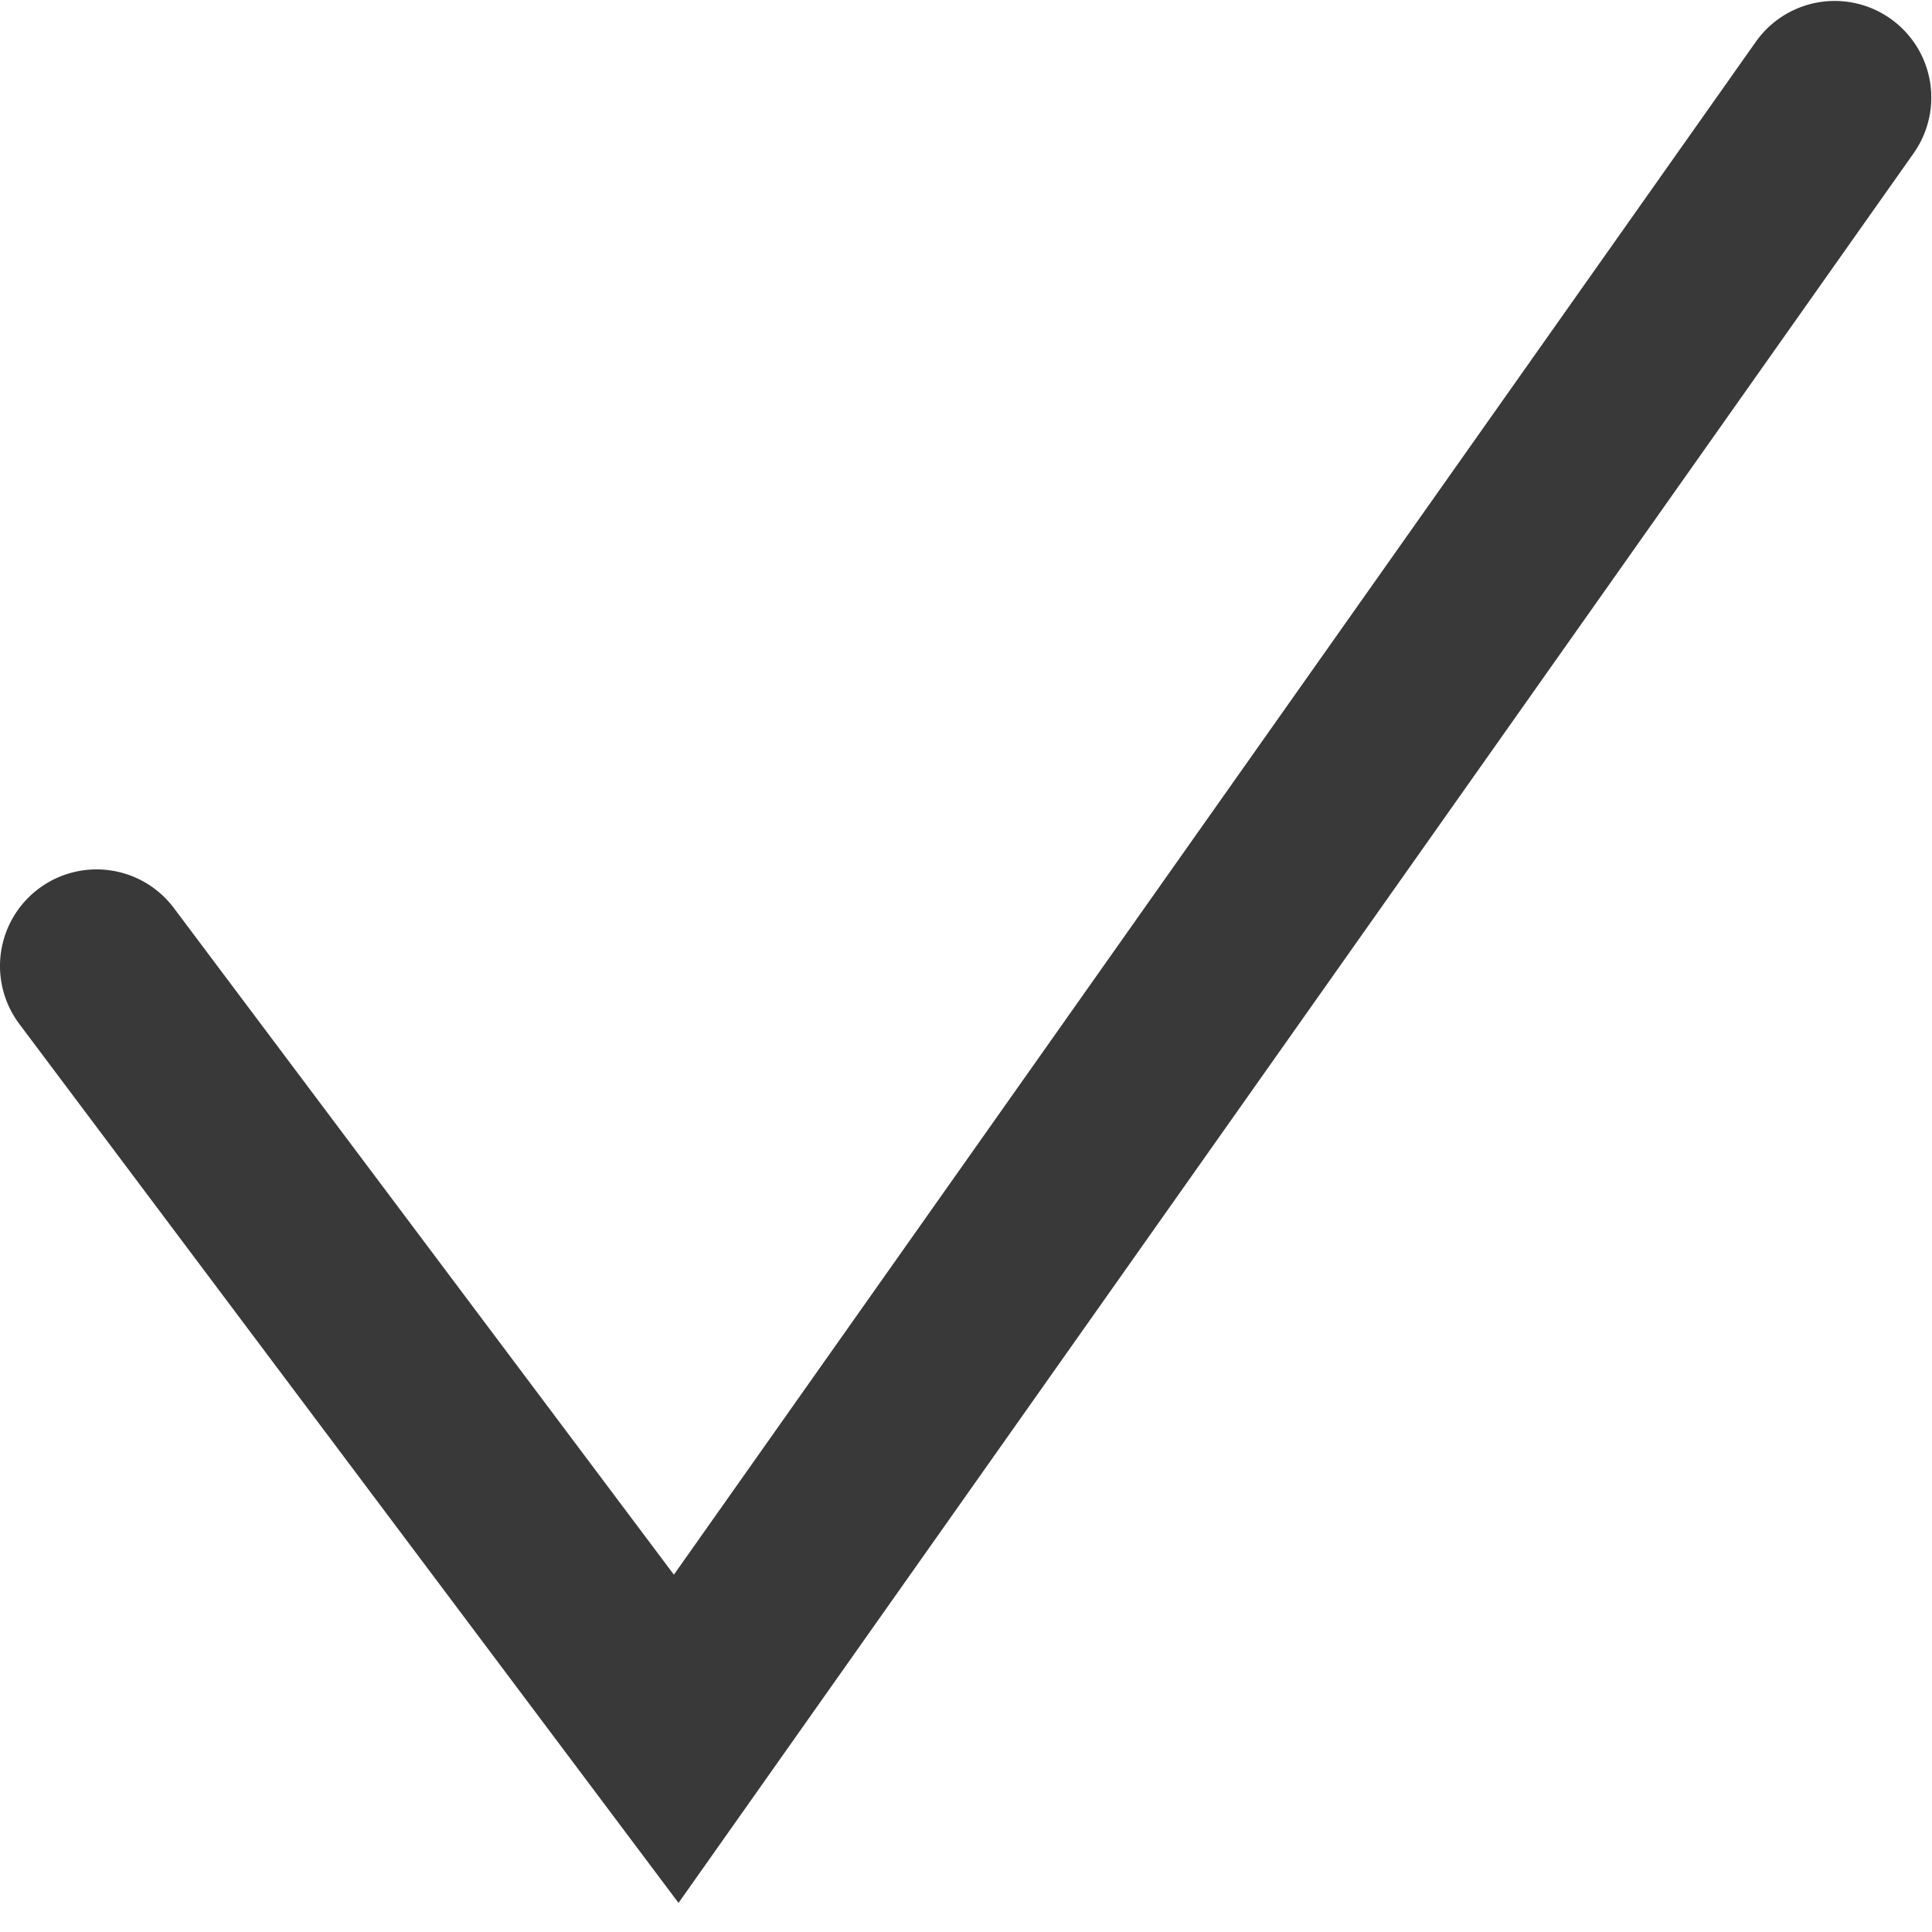 <svg id="Layer_1" data-name="Layer 1" xmlns="http://www.w3.org/2000/svg" width="20" height="20" viewBox="0 0 20 20"><path id="_20x20-a" data-name="20x20-a" d="M18.183.423a1,1,0,0,1,1.634,1.153L7.024,19.699.2,10.6A1,1,0,0,1,1.8,9.4l5.176,6.901Z" fill="#393939"/></svg>